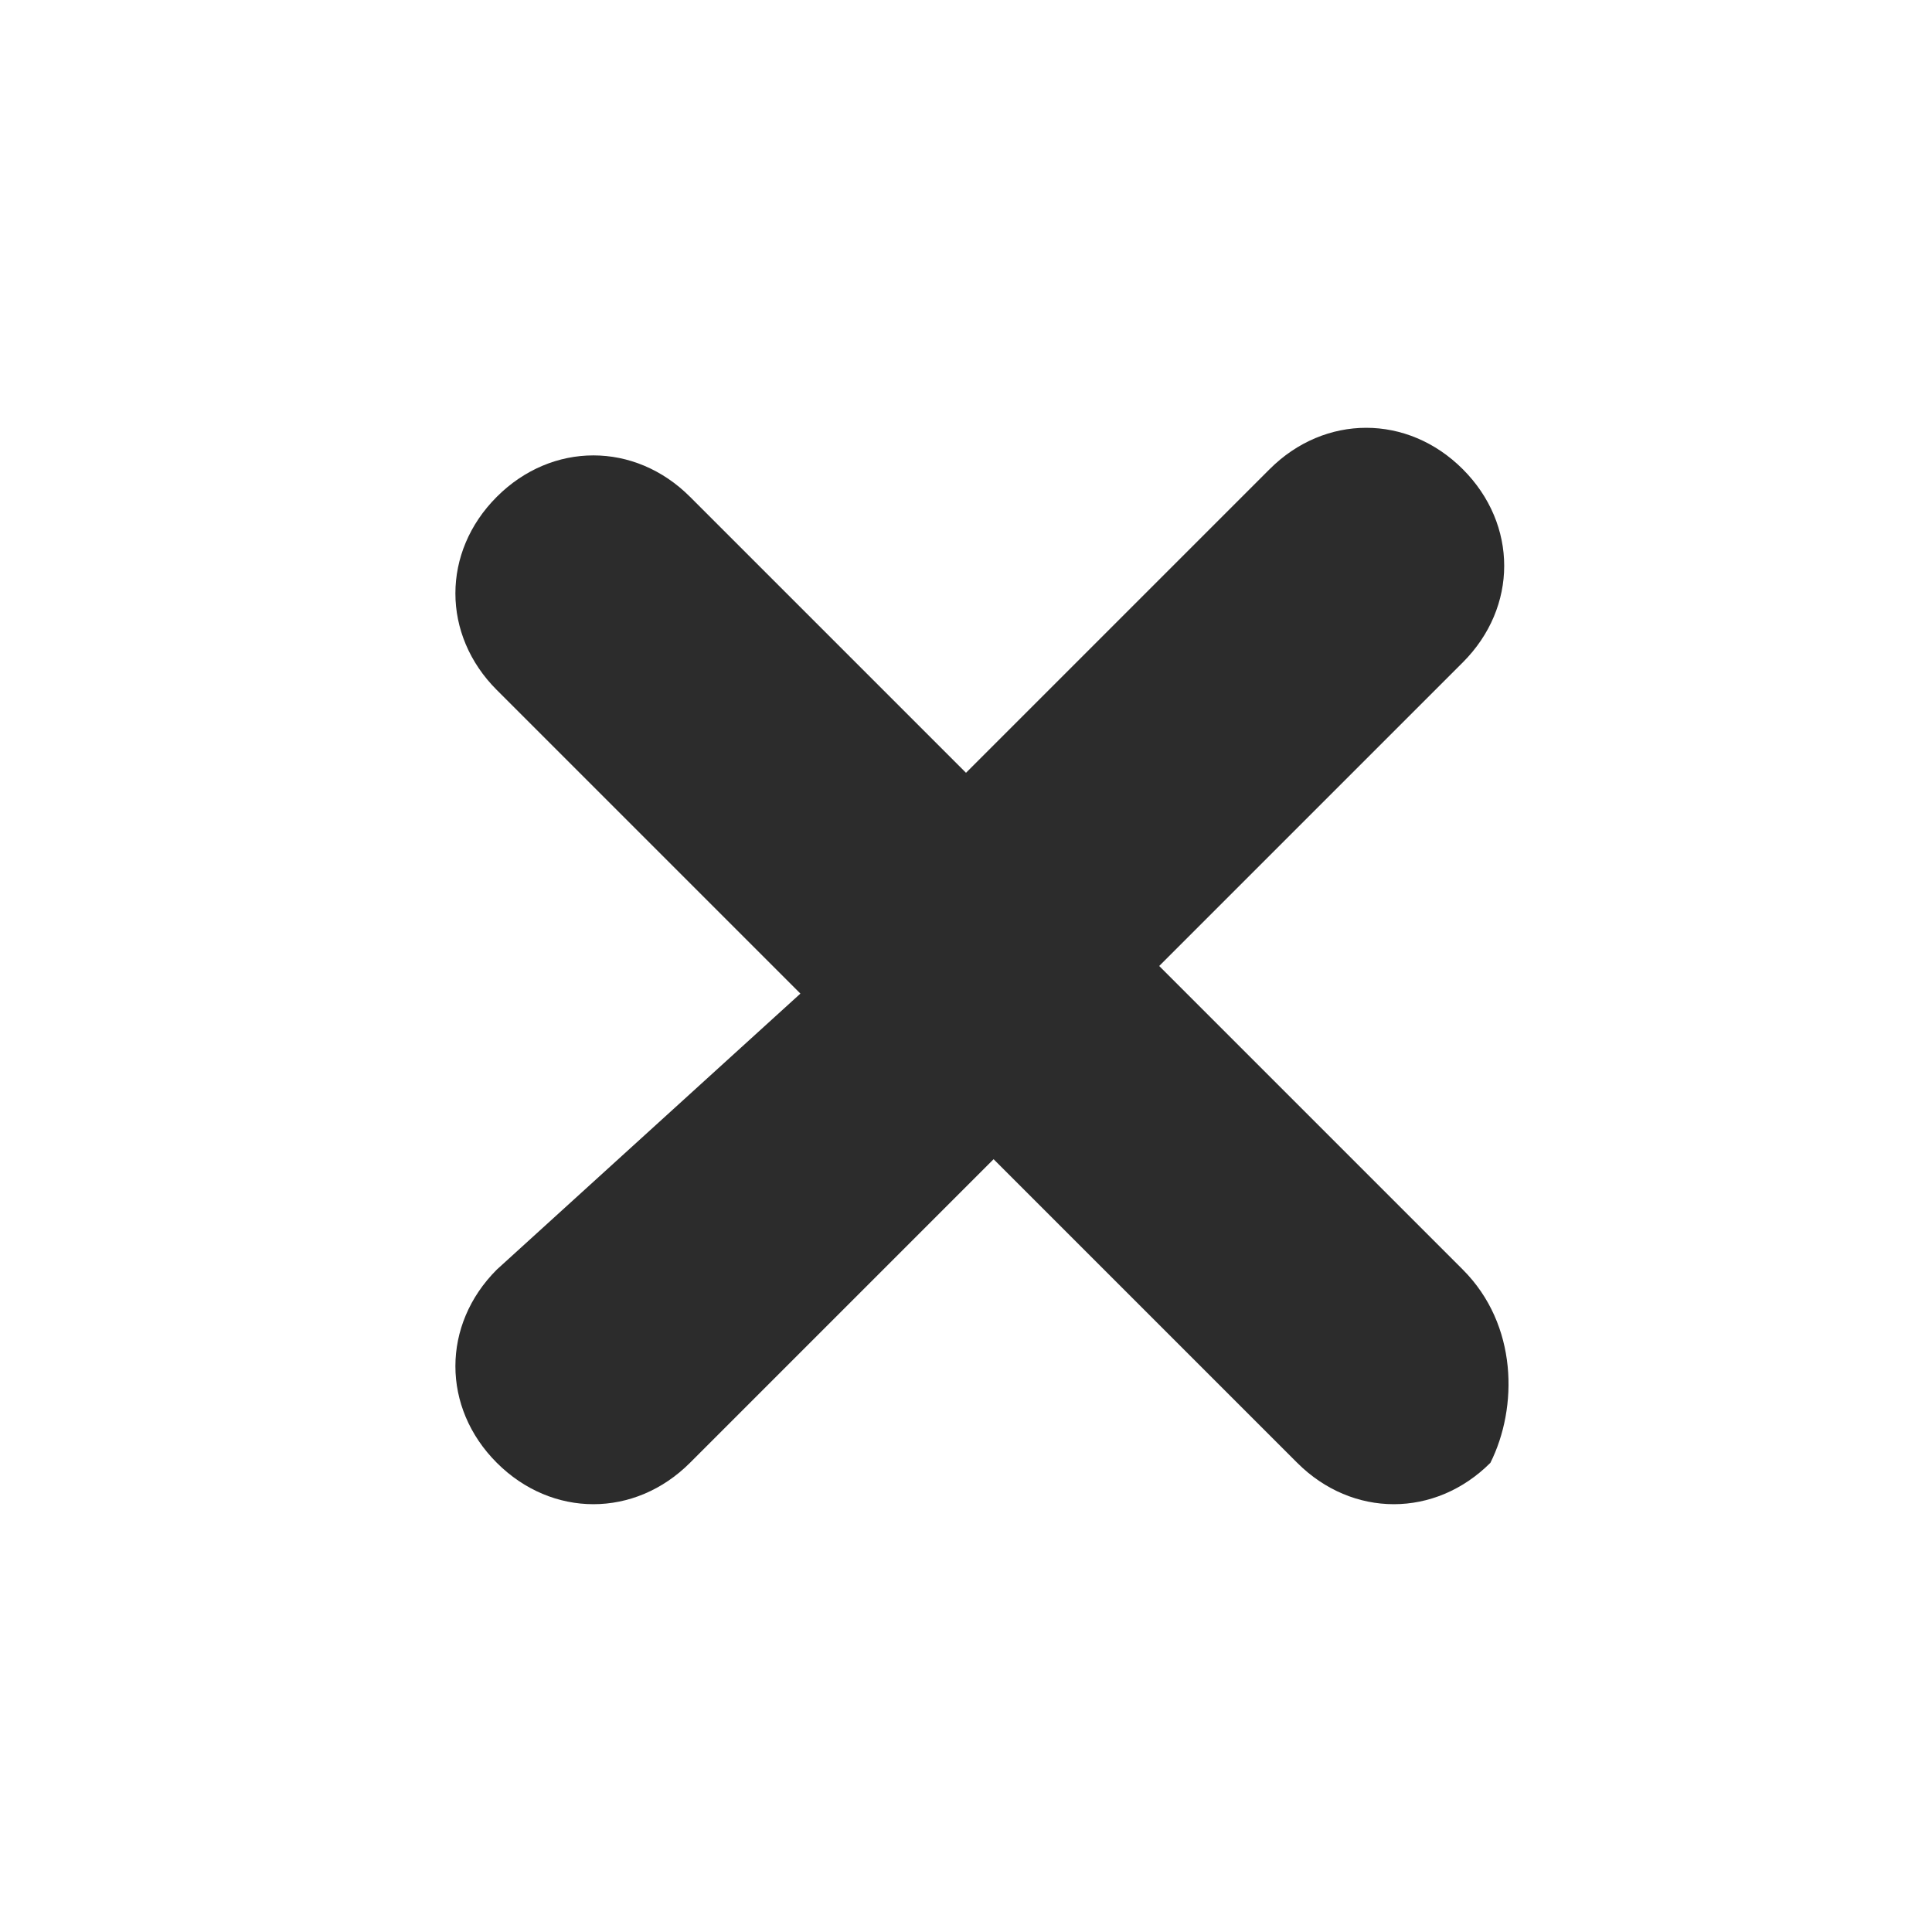<?xml version="1.0" standalone="no"?><!DOCTYPE svg PUBLIC "-//W3C//DTD SVG 1.1//EN" "http://www.w3.org/Graphics/SVG/1.1/DTD/svg11.dtd"><svg t="1554628252207" class="icon" style="" viewBox="0 0 1024 1024" version="1.1" xmlns="http://www.w3.org/2000/svg" p-id="5086" xmlns:xlink="http://www.w3.org/1999/xlink" width="20" height="20"><defs><style type="text/css"></style></defs><path d="M775.314 672.914L614.4 512l160.914-160.914c29.257-29.257 29.257-73.143 0-102.4-29.257-29.257-73.143-29.257-102.4 0L512 409.6 365.714 263.314c-29.257-29.257-73.143-29.257-102.4 0-29.257 29.257-29.257 73.143 0 102.4L424.23 526.63 263.314 672.914c-29.257 29.257-29.257 73.143 0 102.4 29.257 29.257 73.143 29.257 102.4 0L526.63 614.4l160.914 160.914c29.257 29.257 73.143 29.257 102.4 0 14.628-29.257 14.628-73.143-14.629-102.4z" p-id="5087" fill="#2c2c2c"></path></svg>